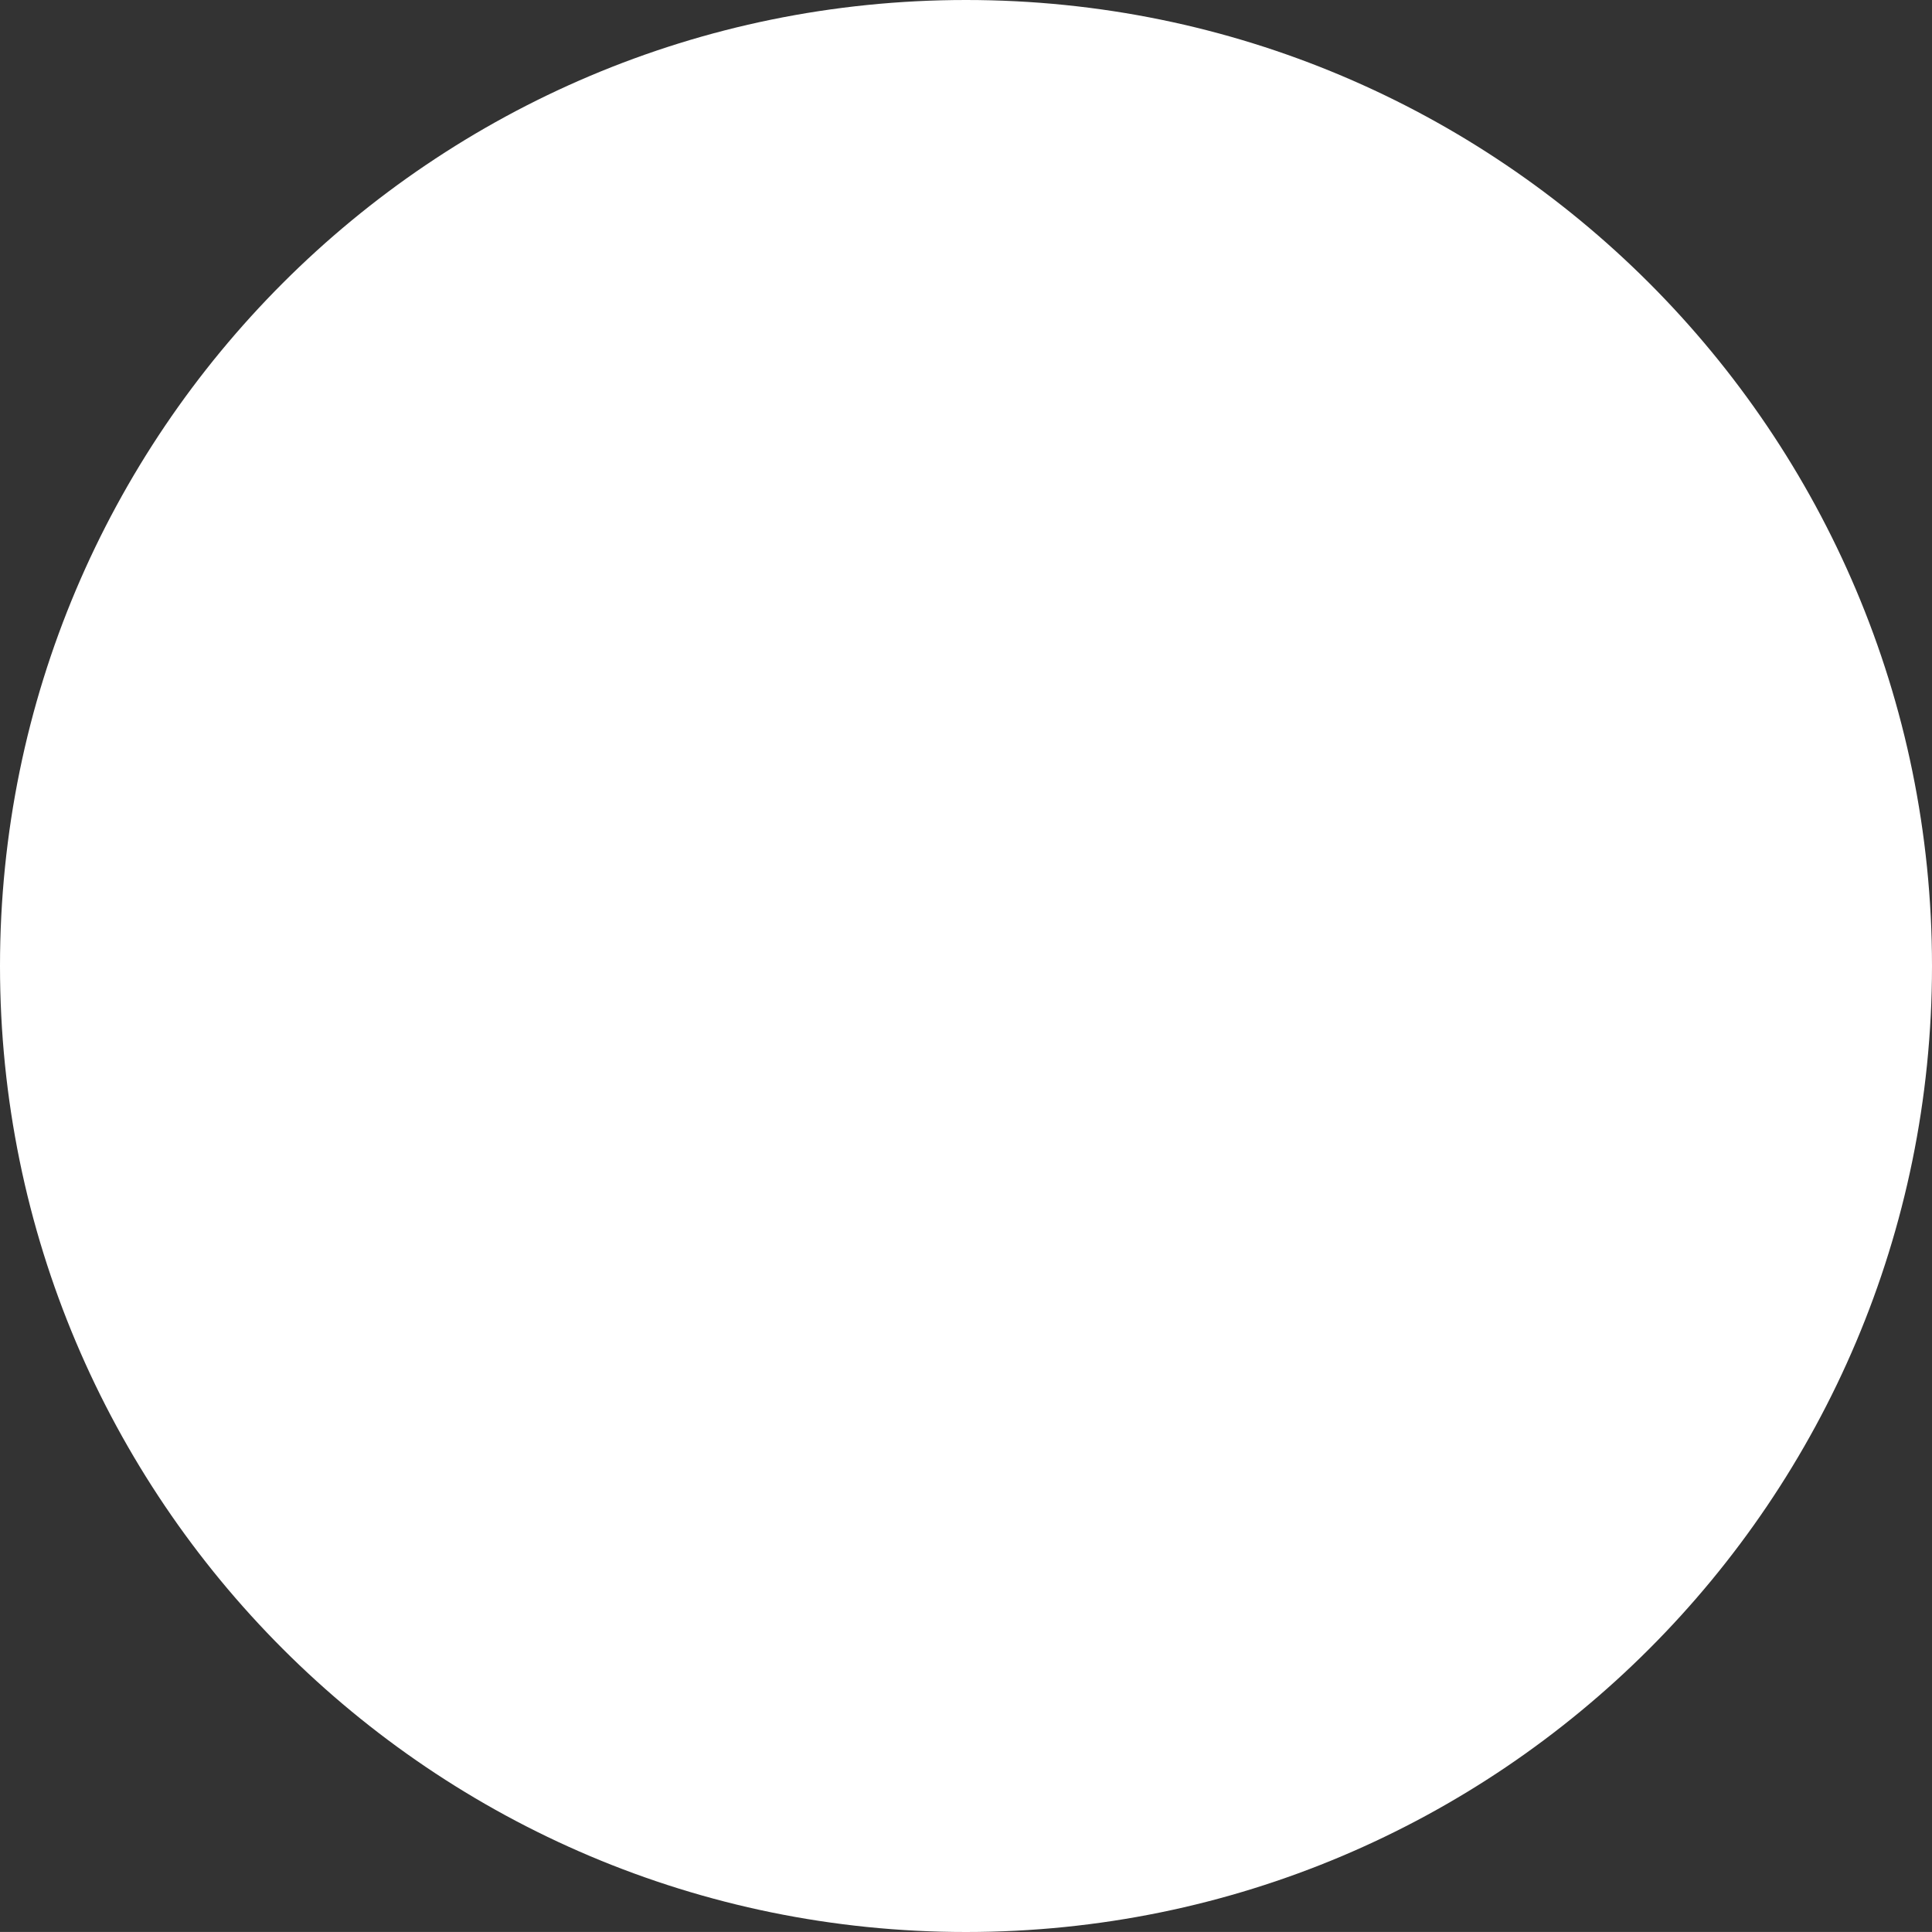 <svg xmlns="http://www.w3.org/2000/svg" width="52.286" height="52.285"><rect width="100%" height="100%" fill="#333333" stroke="none"/><path fill="#FFF" d="M52.286 26.143c0 14.438-11.705 26.143-26.144 26.143C11.705 52.286 0 40.58 0 26.143 0 11.704 11.705 0 26.143 0s26.143 11.704 26.143 26.143"/></svg>